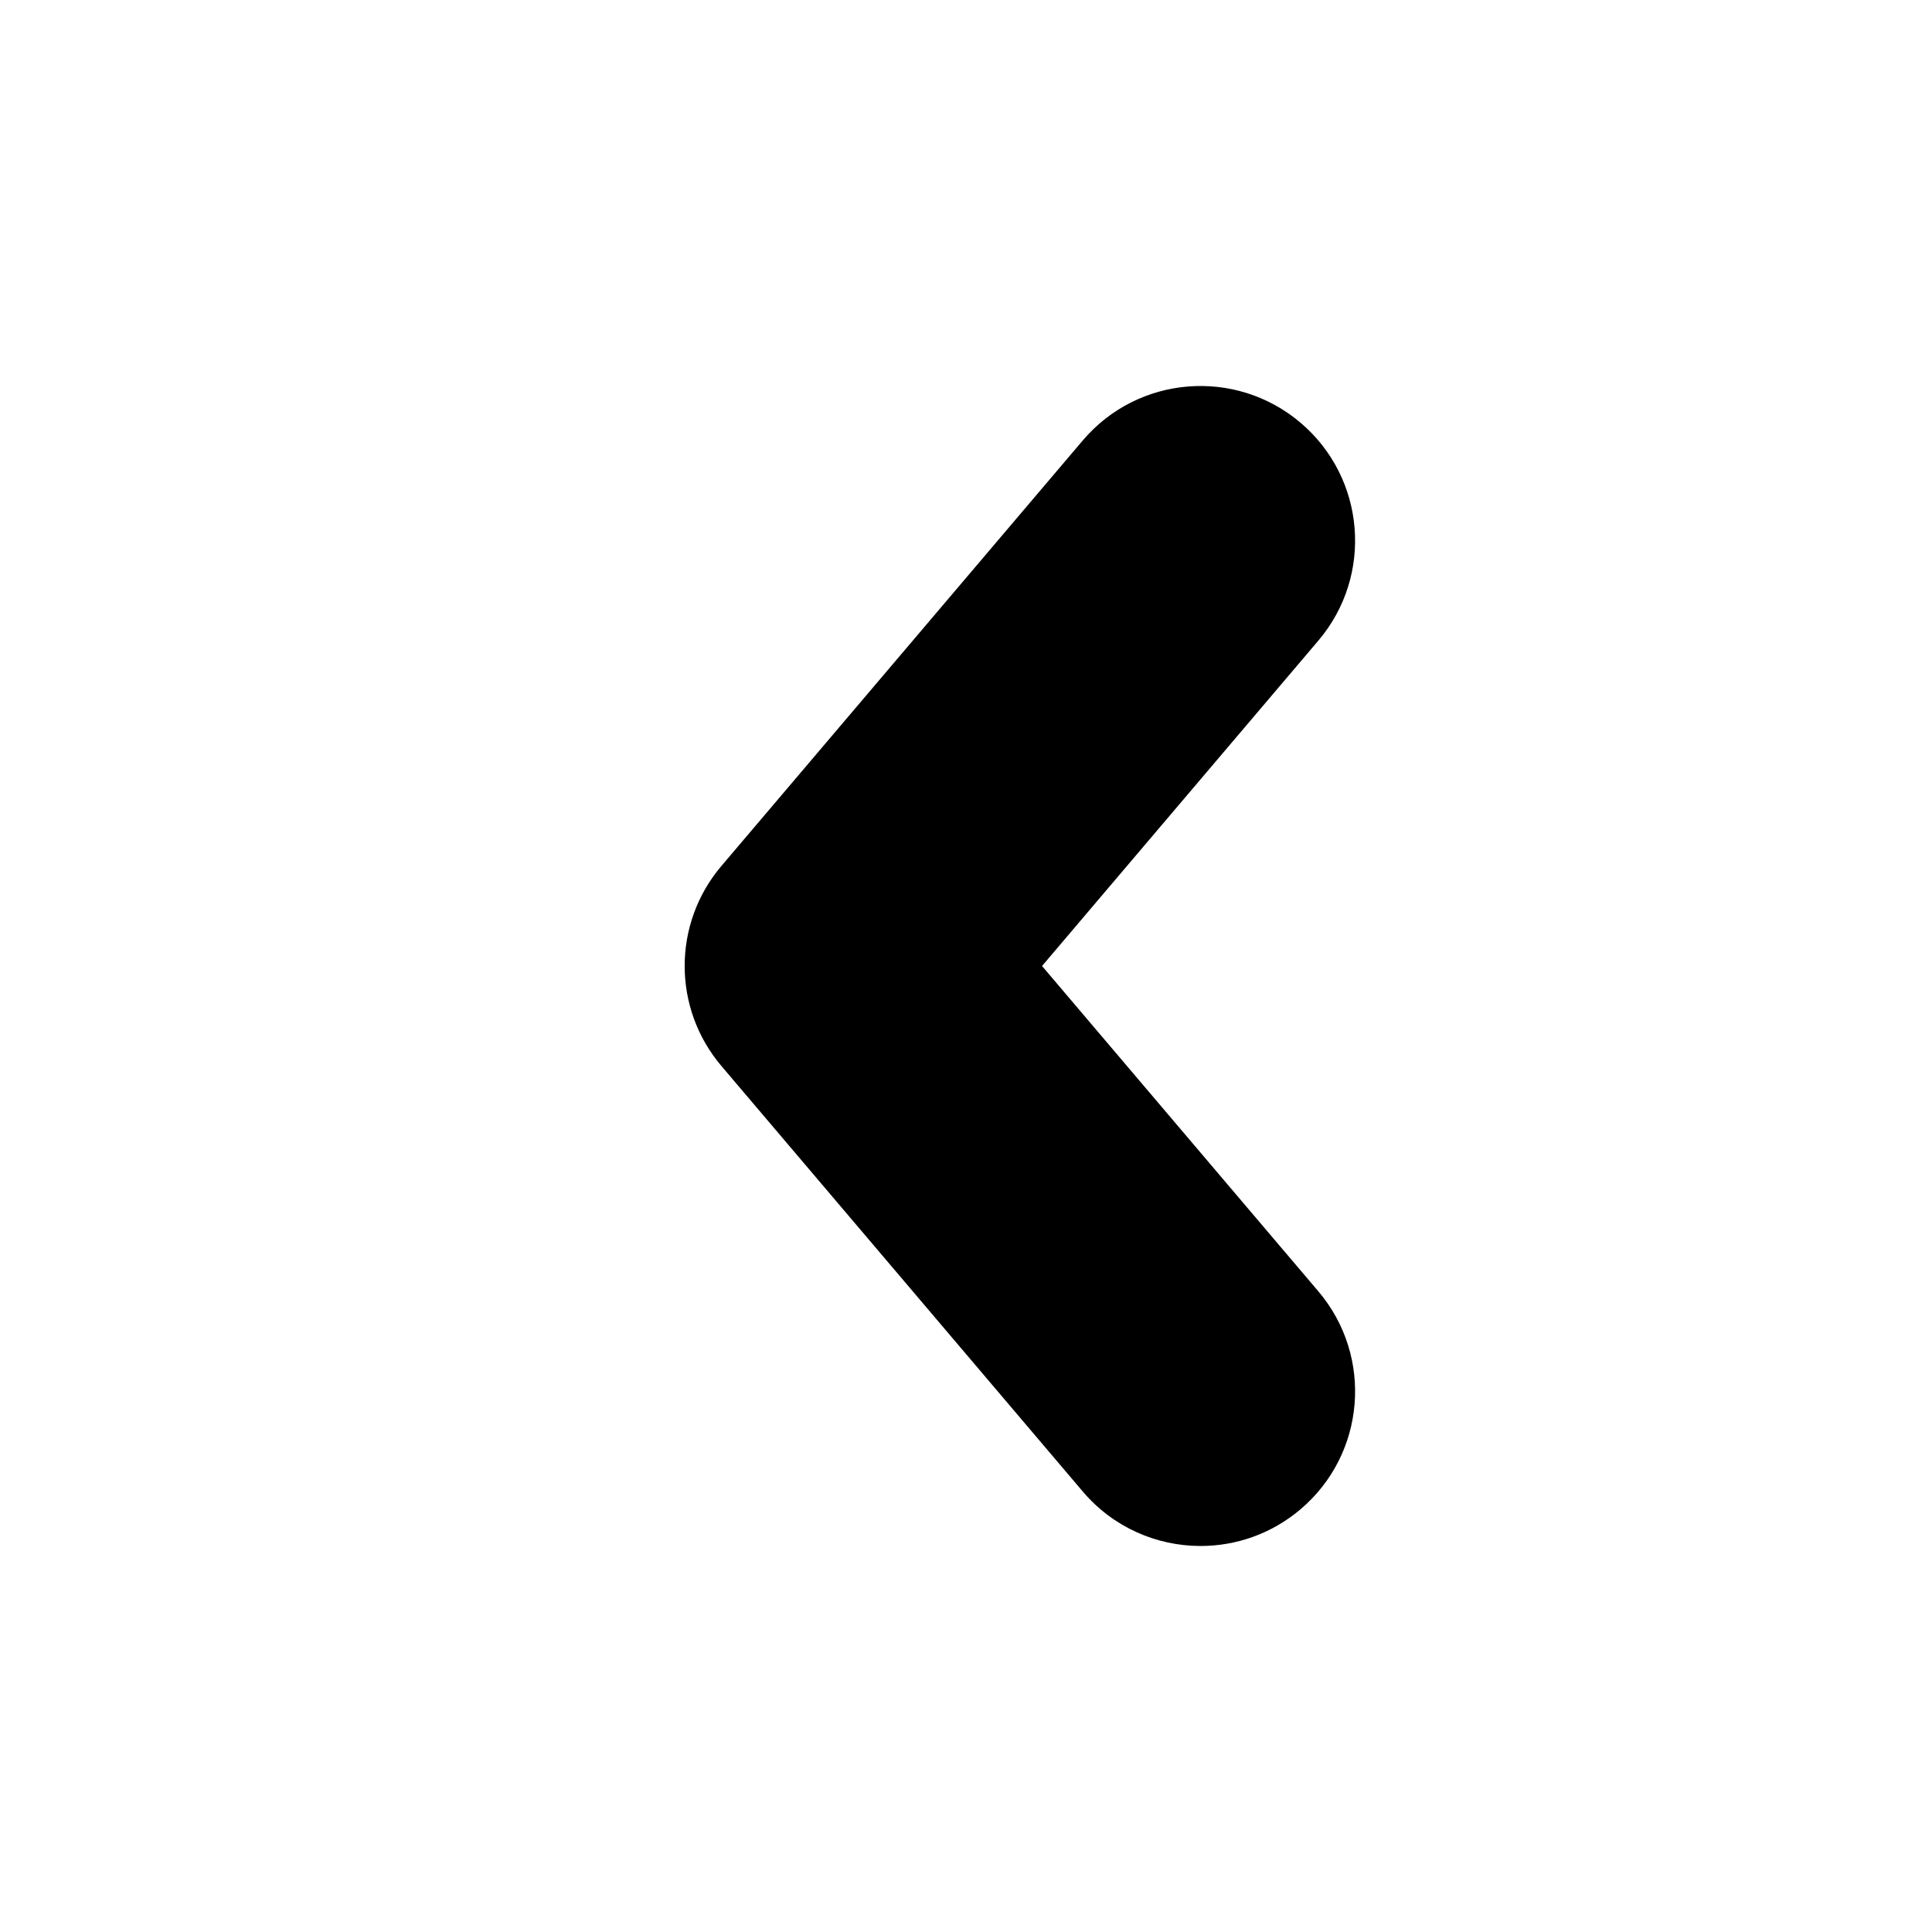 <?xml version="1.0" encoding="utf-8"?>
<!-- Generator: Adobe Illustrator 16.0.0, SVG Export Plug-In . SVG Version: 6.00 Build 0)  -->
<!DOCTYPE svg PUBLIC "-//W3C//DTD SVG 1.1//EN" "http://www.w3.org/Graphics/SVG/1.1/DTD/svg11.dtd">
<svg version="1.1" id="Layer_1" xmlns="http://www.w3.org/2000/svg" xmlns:xlink="http://www.w3.org/1999/xlink" x="0px" y="0px"
	 width="50px" height="50px" viewBox="-245.5 -245.5 50 50" enable-background="new -245.5 -245.5 50 50" xml:space="preserve">
<path d="M-211.381-212.08c1.43,1.685,1.224,4.209-0.46,5.639c-0.753,0.639-1.673,0.951-2.587,0.951c-1.135,0-2.26-0.479-3.051-1.411
	l-9.35-11.01c-1.269-1.493-1.269-3.686,0-5.179l9.35-11.01c1.43-1.684,3.953-1.889,5.638-0.459c1.684,1.43,1.89,3.954,0.46,5.638
	l-7.151,8.421L-211.381-212.08z"/>
</svg>
